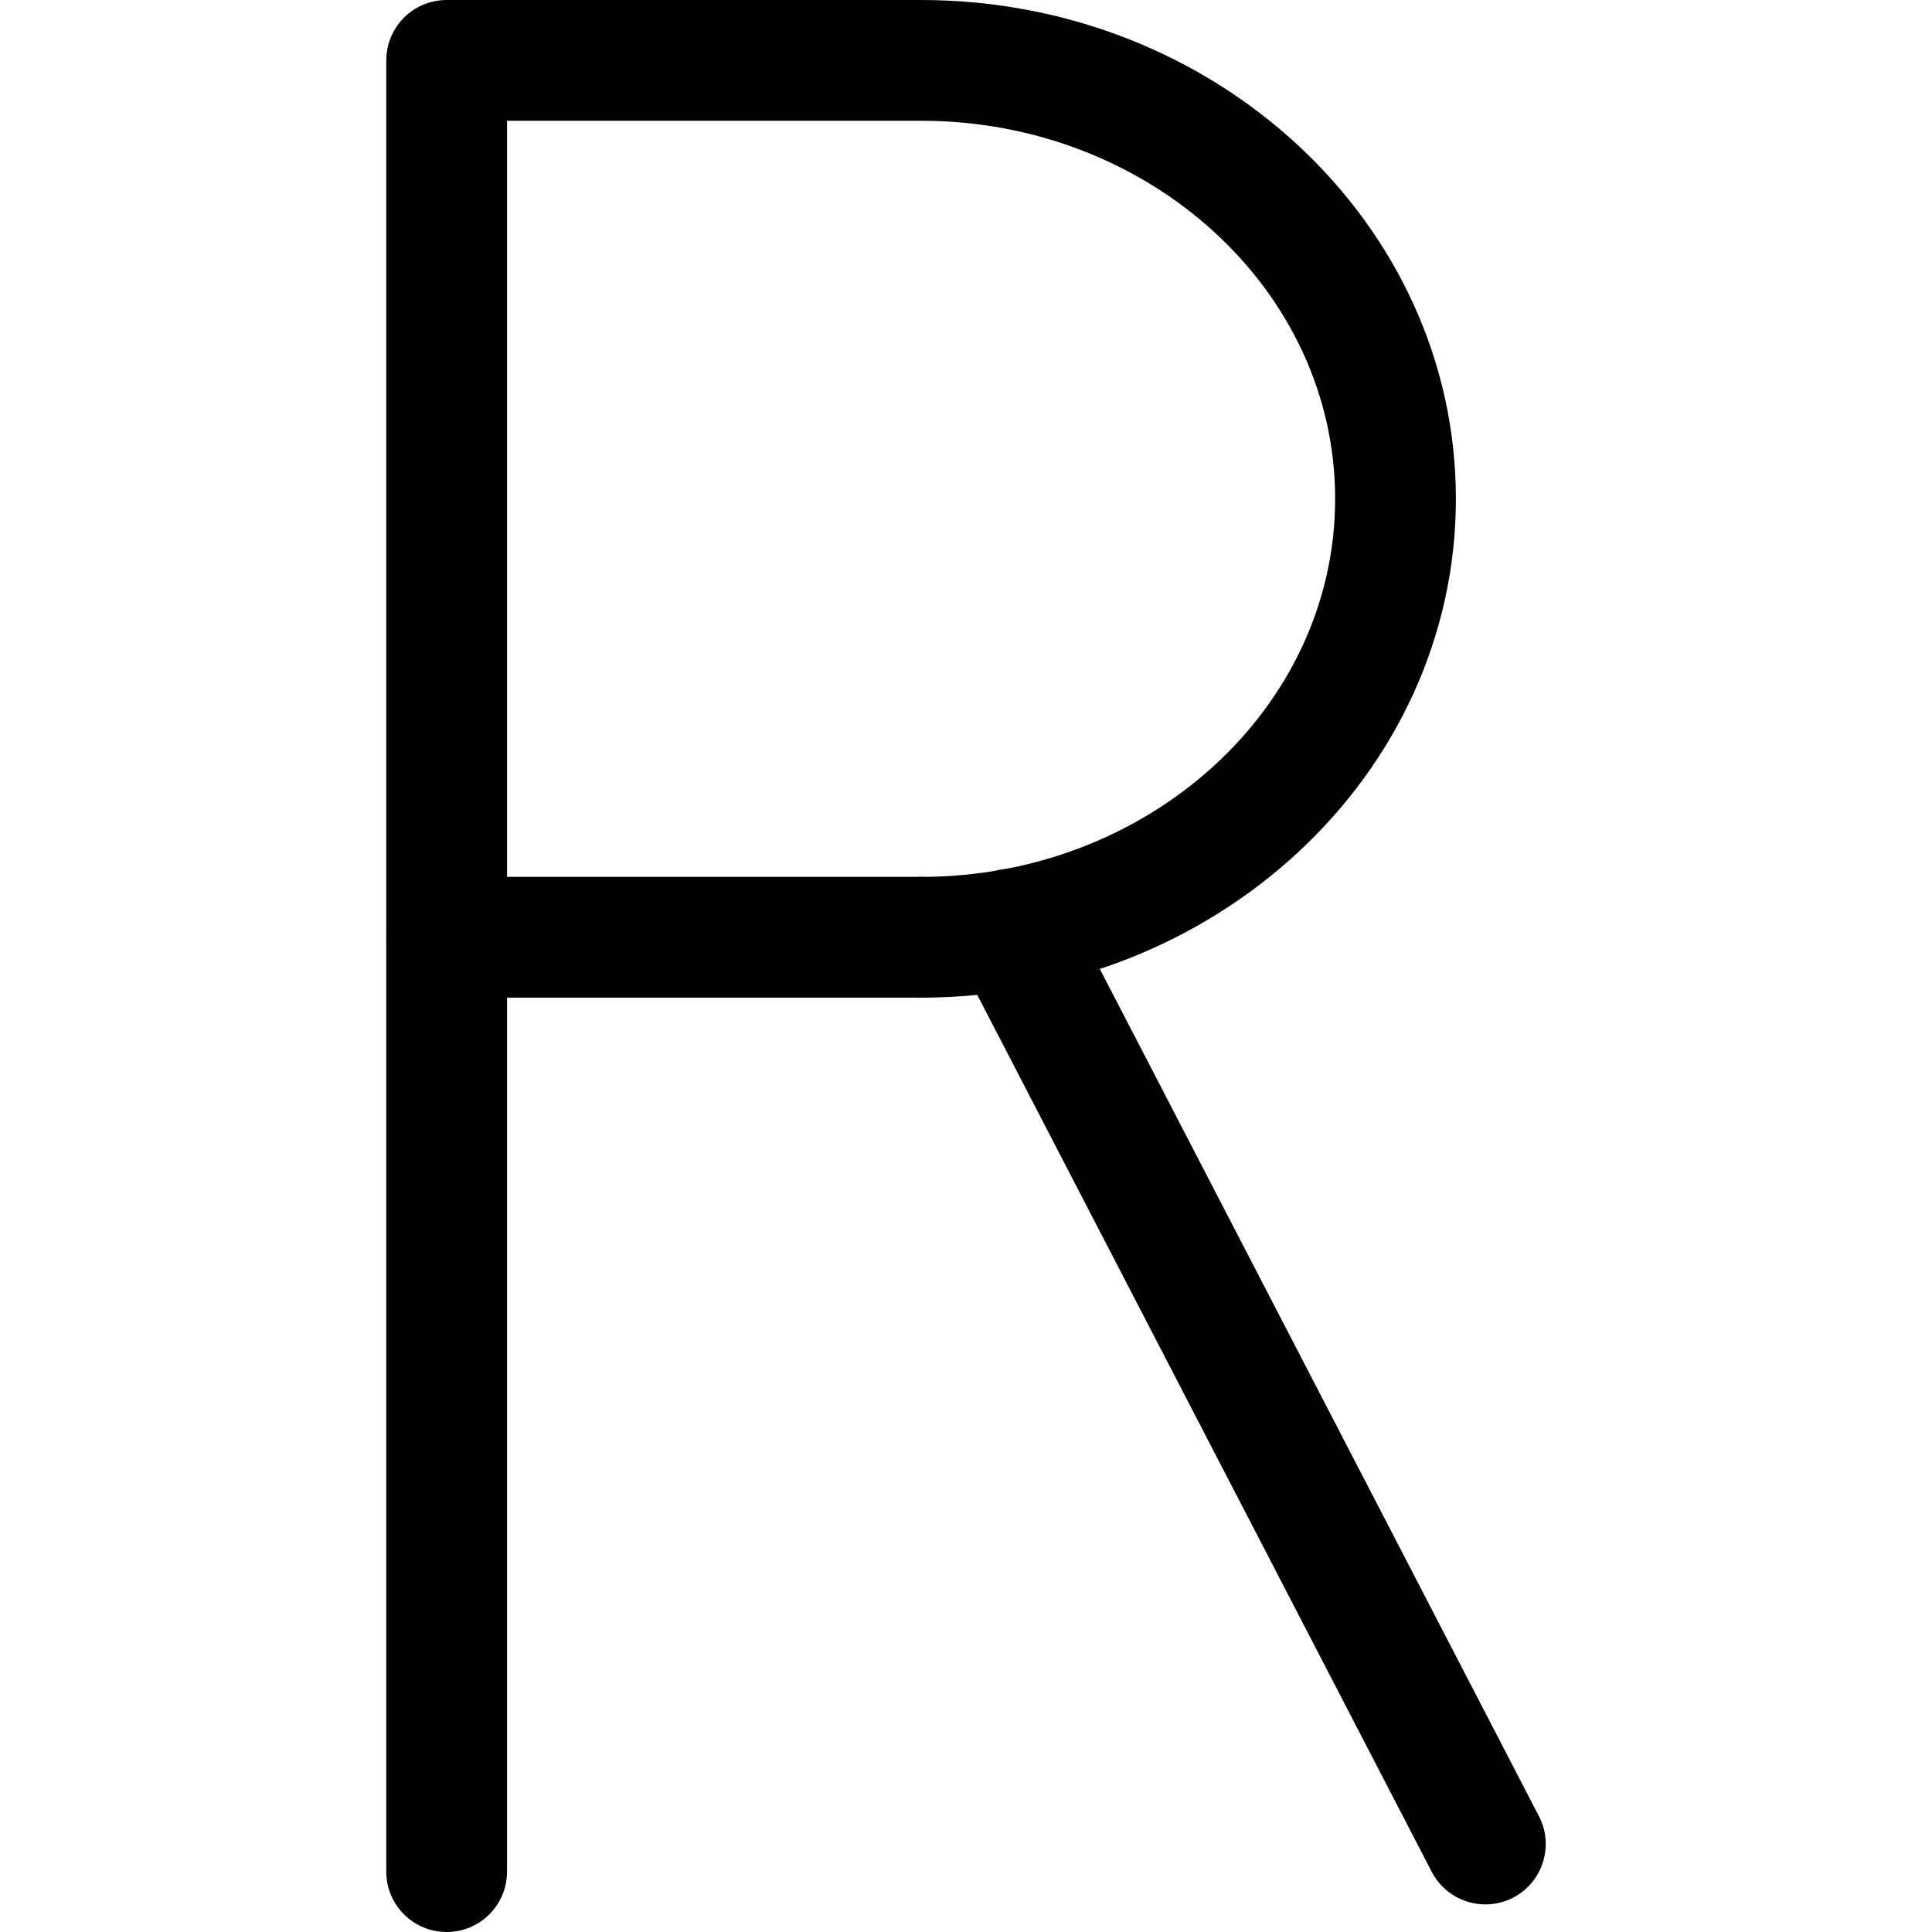 <svg xmlns="http://www.w3.org/2000/svg" viewBox="0 0 32 32"><!--! Font Icona - https://fonticona.com | License - https://fonticona.com/license | Copyright 2022 FontIcona.com --><path d="M7.398,32c-0.553,0-1-0.448-1-1V1c0-0.552,0.447-1,1-1h7.858c4.885,0,8.858,3.706,8.858,8.262s-3.974,8.262-8.858,8.262c-0.553,0-1-0.448-1-1s0.447-1,1-1c3.781,0,6.858-2.809,6.858-6.262C22.115,4.809,19.038,2,15.257,2H8.398v29C8.398,31.552,7.951,32,7.398,32z"/><path d="M15.257,16.524H7.398c-0.553,0-1-0.448-1-1s0.447-1,1-1h7.858c0.553,0,1,0.448,1,1S15.81,16.524,15.257,16.524z"/><path d="M24.603,31.543c-0.362,0-0.711-0.197-0.889-0.54l-7.854-15.154c-0.254-0.49-0.062-1.094,0.428-1.348c0.487-0.253,1.094-0.063,1.348,0.428l7.854,15.154c0.254,0.49,0.062,1.094-0.428,1.348C24.915,31.507,24.758,31.543,24.603,31.543z"/></svg>